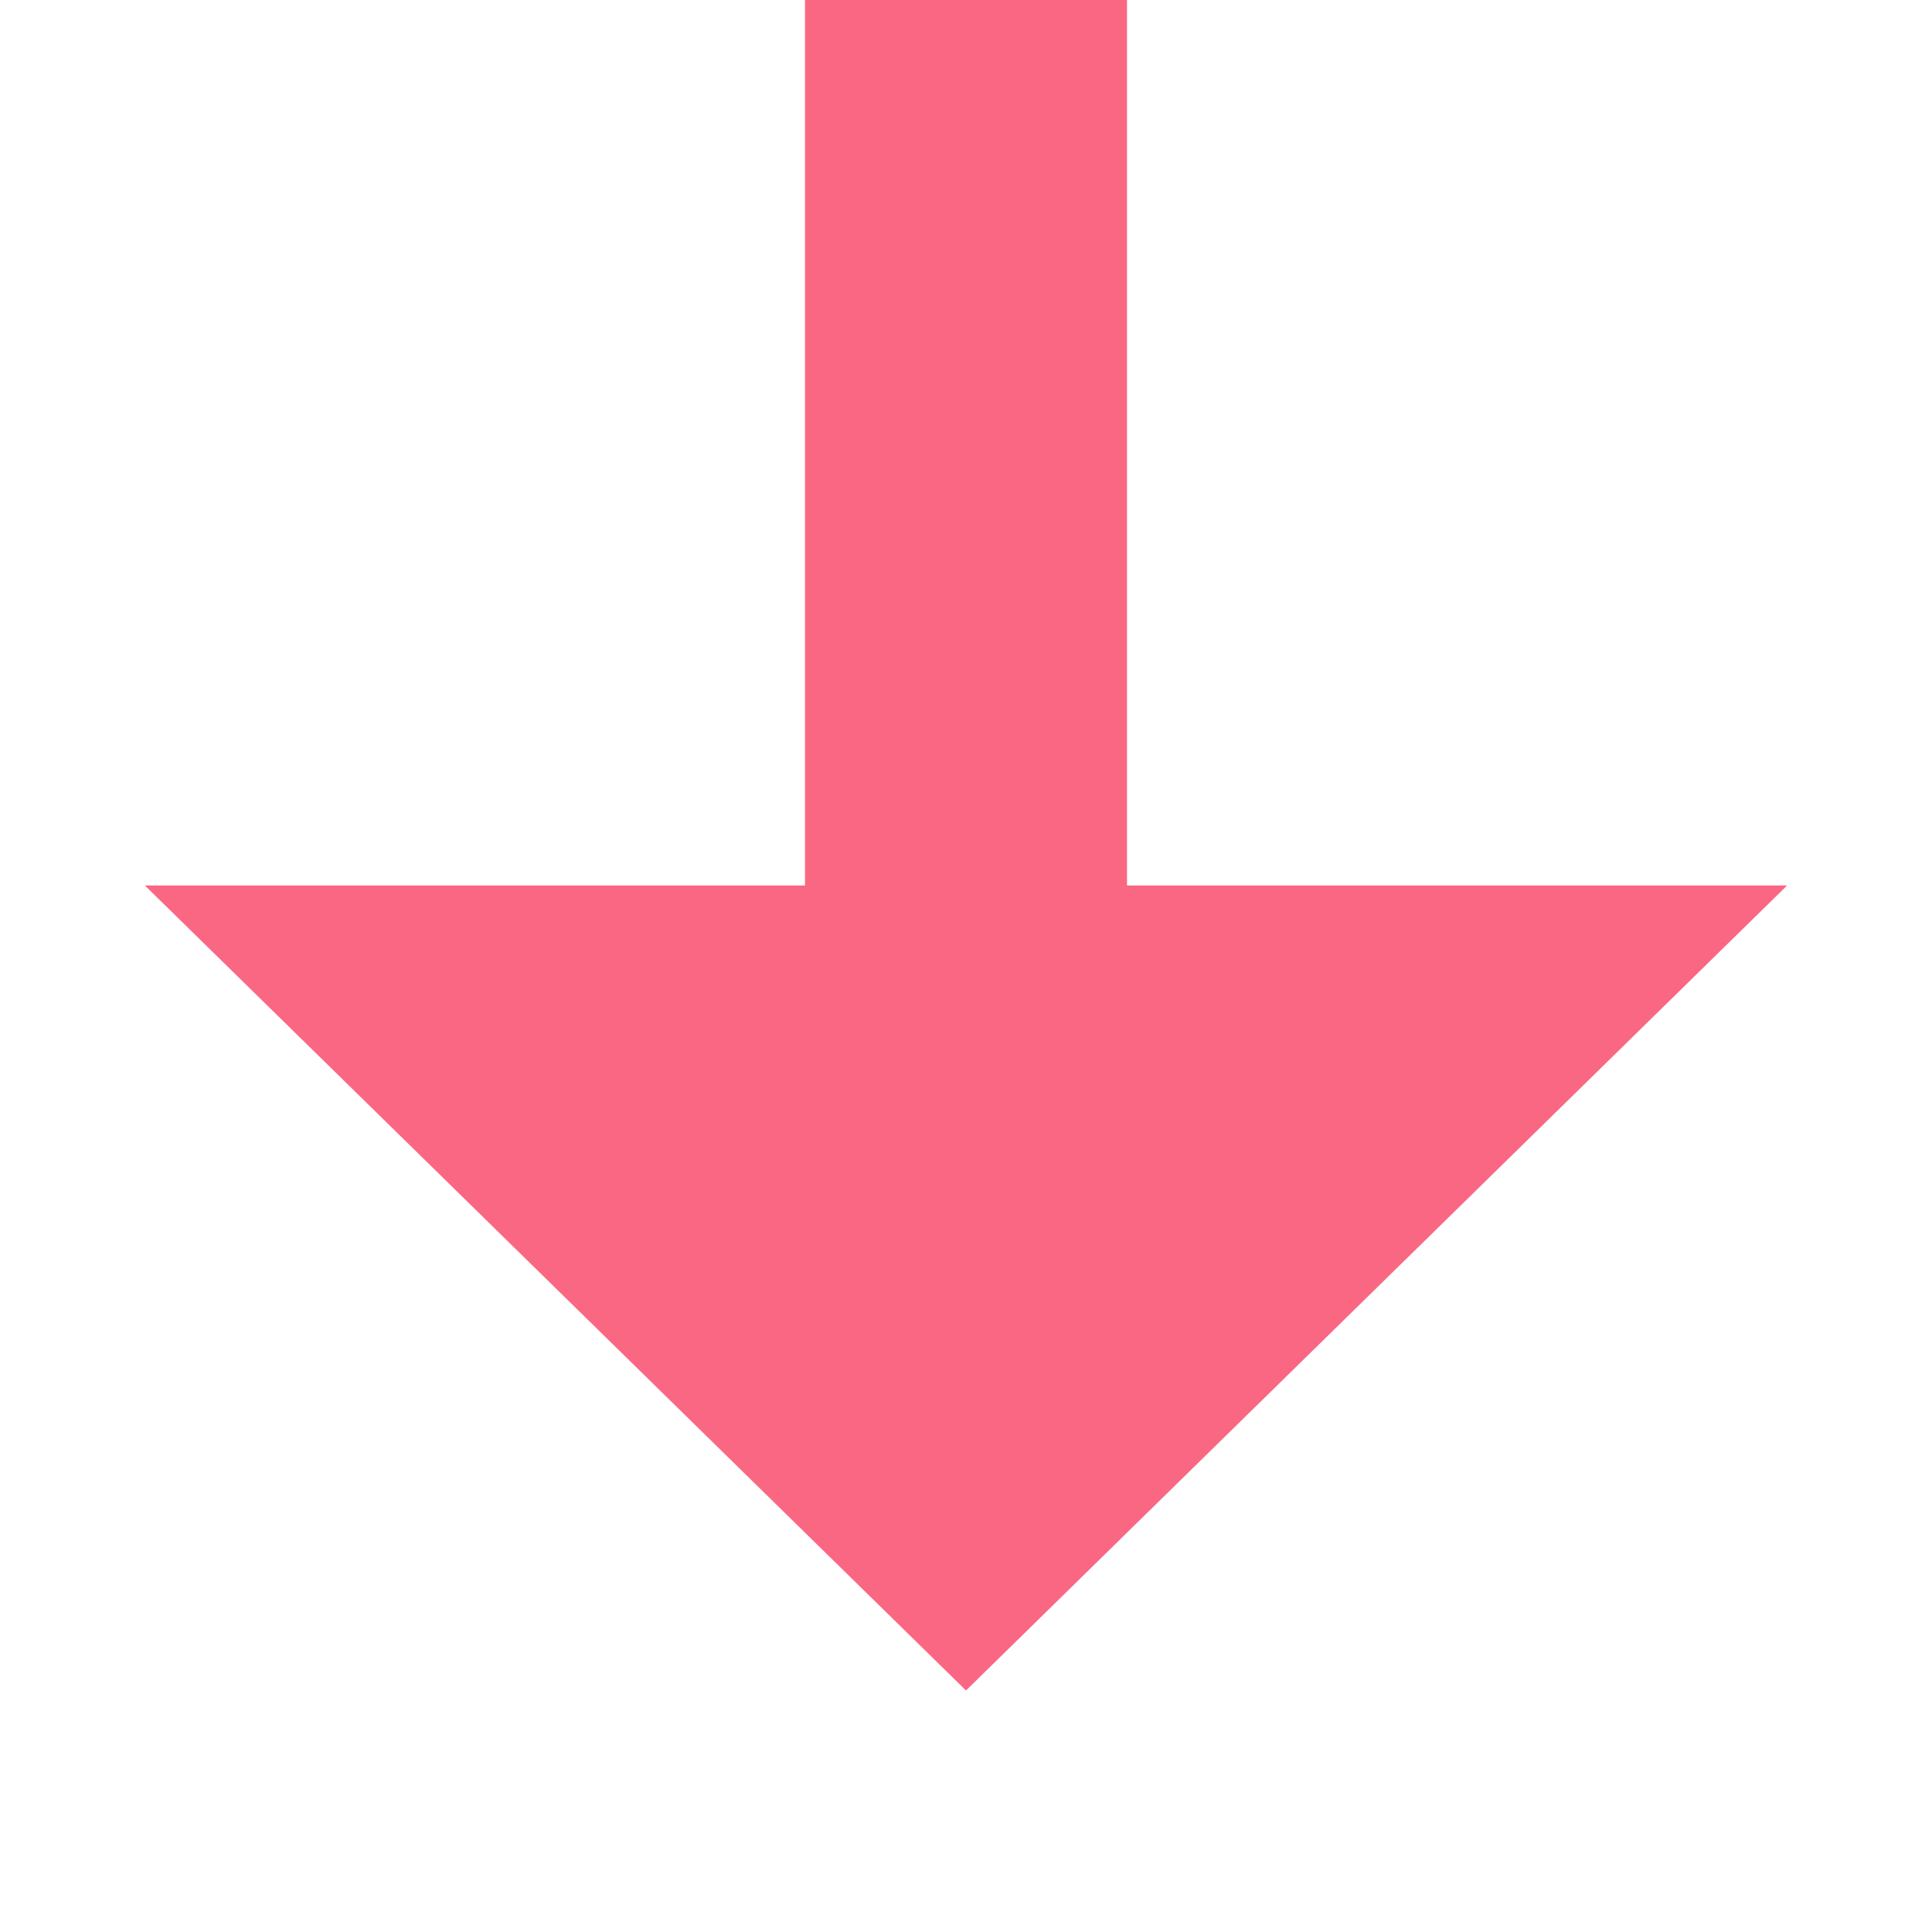 ﻿<?xml version="1.0" encoding="utf-8"?>
<svg version="1.1" xmlns:xlink="http://www.w3.org/1999/xlink" width="24px" height="24px" preserveAspectRatio="xMinYMid meet" viewBox="606 814  24 22" xmlns="http://www.w3.org/2000/svg">
  <defs>
    <mask fill="white" id="clip377">
      <path d="M 575.5 718  L 660.5 718  L 660.5 746  L 575.5 746  Z M 575.5 622  L 660.5 622  L 660.5 845  L 575.5 845  Z " fill-rule="evenodd" />
    </mask>
  </defs>
  <path d="M 618 718  L 618 634  M 618 746  L 618 826  " stroke-width="4" stroke="#fa6783" fill="none" />
  <path d="M 614 639  L 622 639  L 622 631  L 614 631  L 614 639  Z M 607.8 824  L 618 834  L 628.2 824  L 607.8 824  Z " fill-rule="nonzero" fill="#fa6783" stroke="none" mask="url(#clip377)" />
</svg>